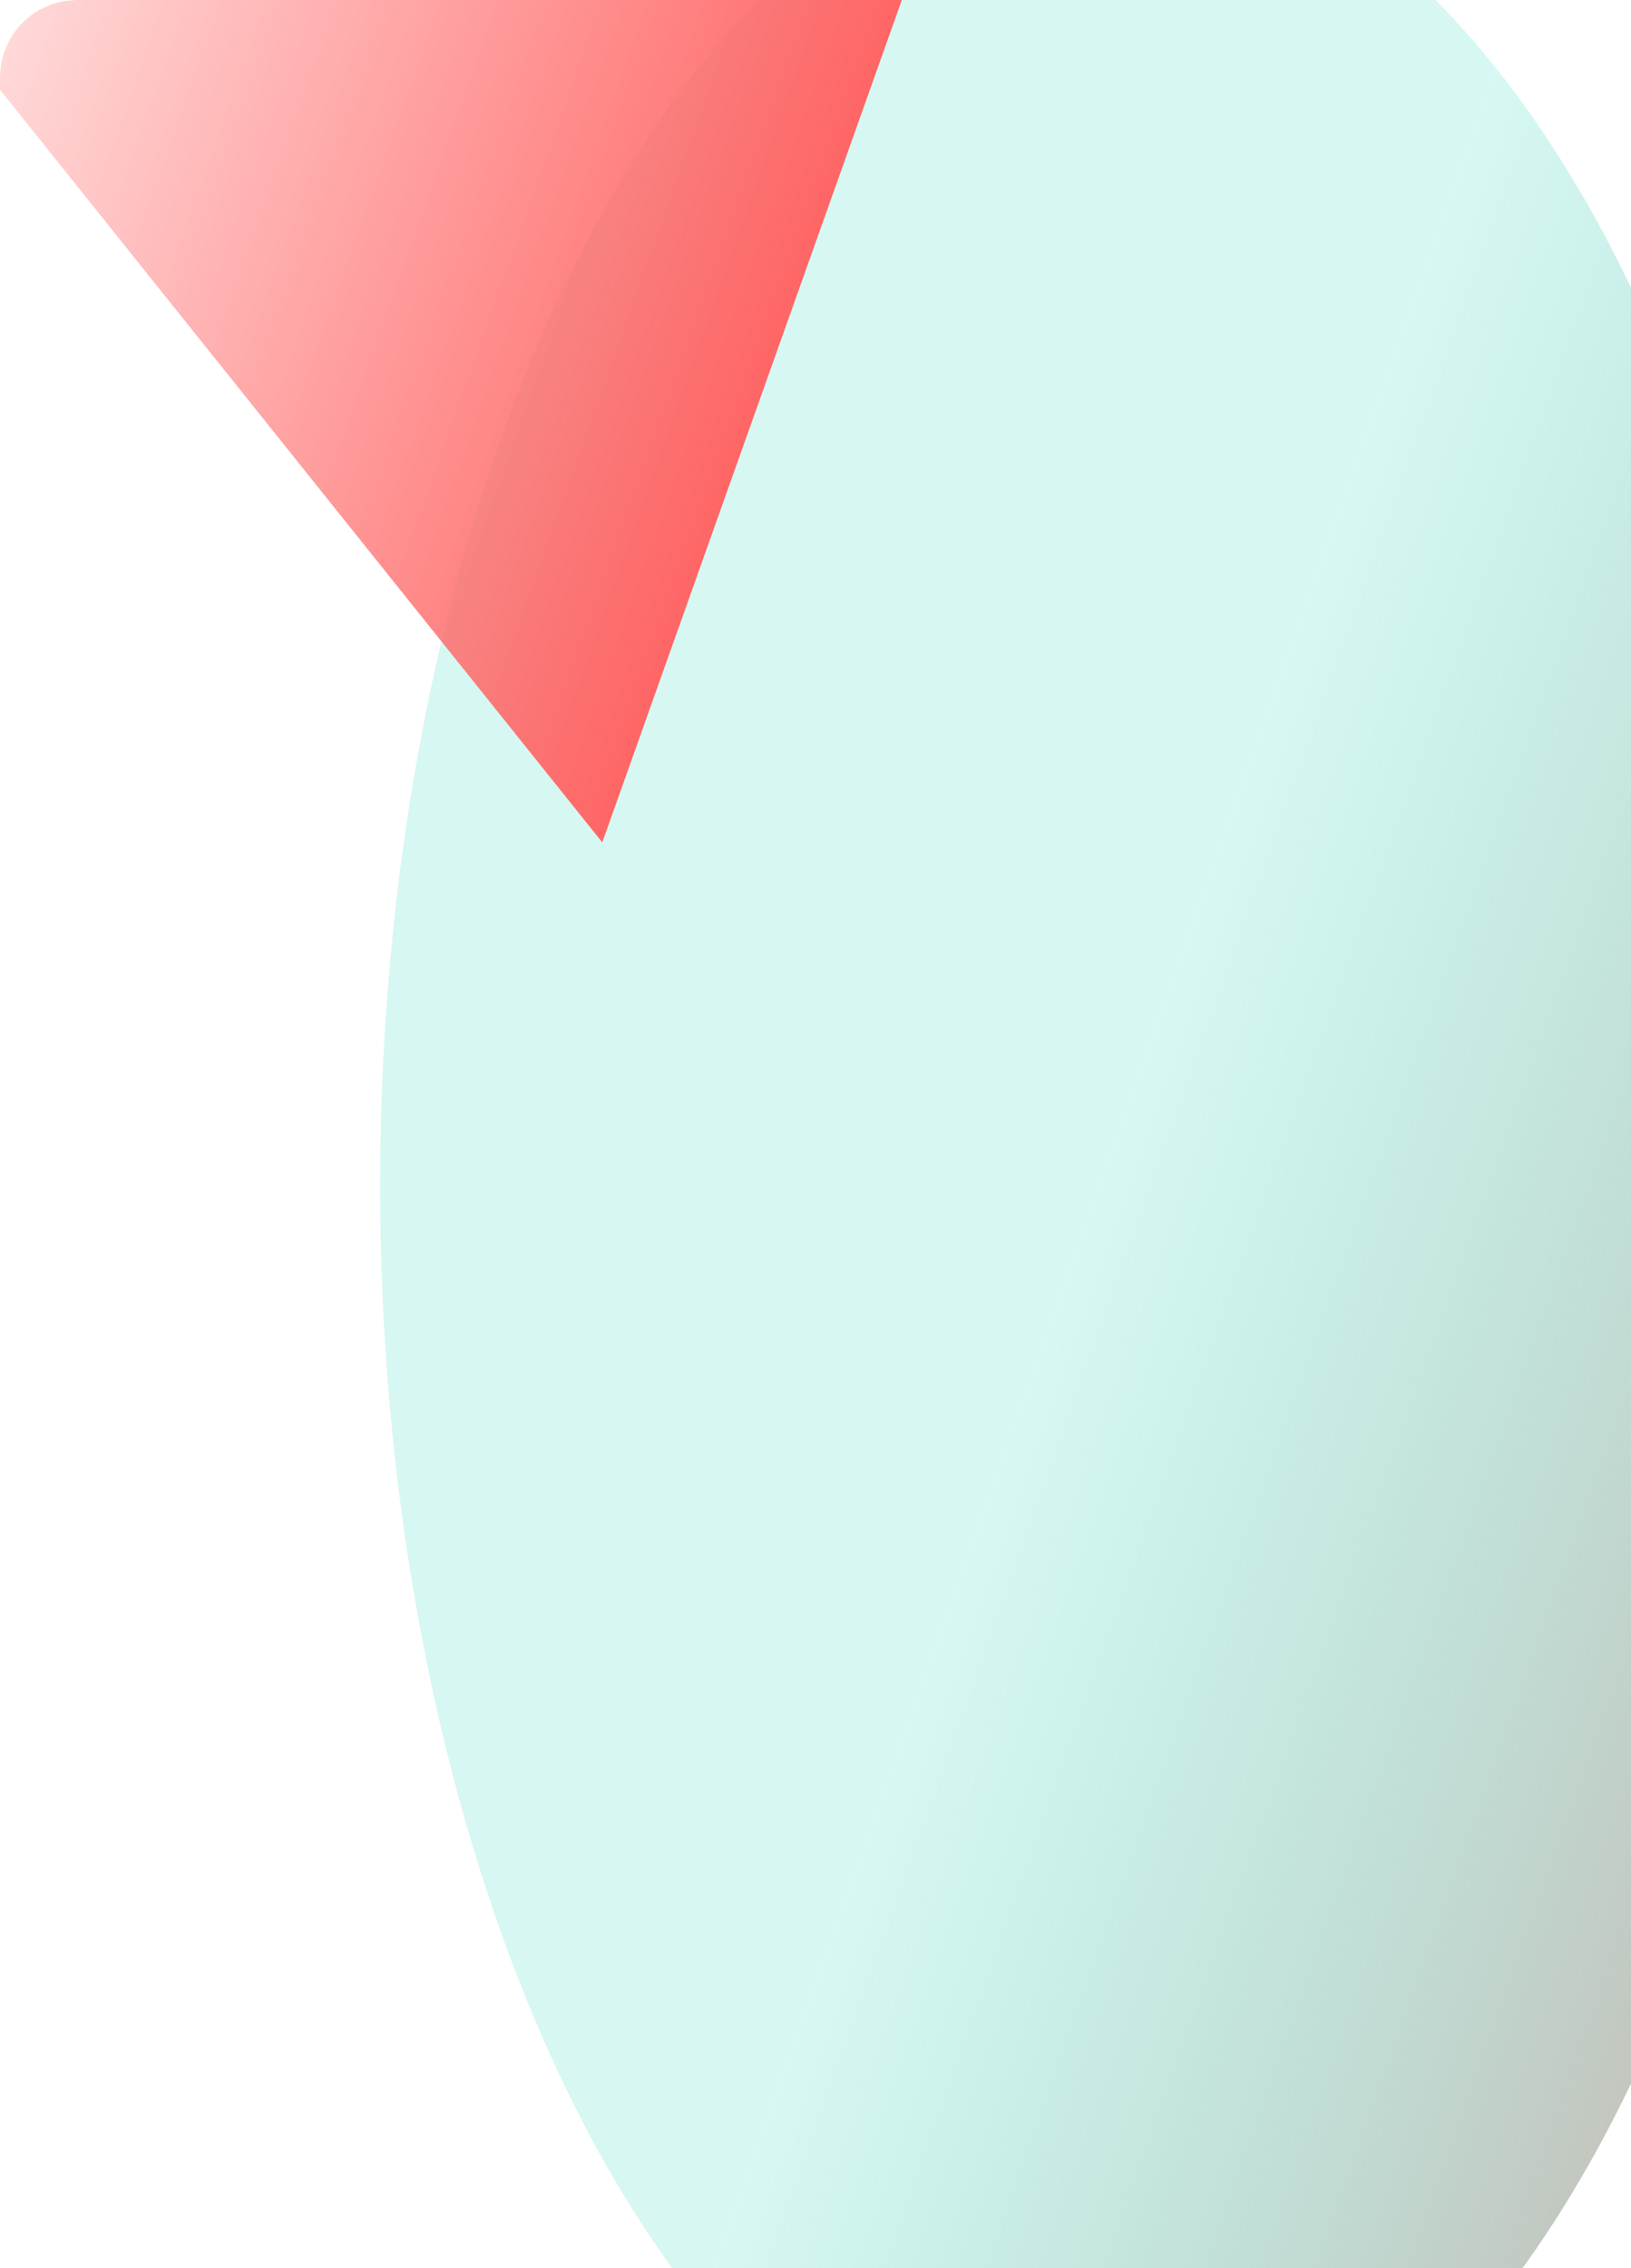 <svg width="507" height="705" viewBox="0 0 507 705" fill="none" xmlns="http://www.w3.org/2000/svg">
<g clip-path="url(#clip0_1014_12744)">
<g filter="url(#filter0_f_1014_12744)">
<ellipse rx="369.1" ry="296.796" transform="matrix(0.335 -0.942 0.625 0.781 341.085 368.473)" fill="url(#paint0_linear_1014_12744)"/>
</g>
<g filter="url(#filter1_f_1014_12744)">
<rect width="354.696" height="404.655" transform="matrix(0.335 -0.942 0.625 0.781 -65.691 -54.197)" fill="url(#paint1_linear_1014_12744)"/>
</g>
</g>
<defs>
<filter id="filter0_f_1014_12744" x="-81.841" y="-249.469" width="845.851" height="1235.88" filterUnits="userSpaceOnUse" color-interpolation-filters="sRGB">
<feFlood flood-opacity="0" result="BackgroundImageFix"/>
<feBlend mode="normal" in="SourceGraphic" in2="BackgroundImageFix" result="shape"/>
<feGaussianBlur stdDeviation="100" result="effect1_foregroundBlur_1014_12744"/>
</filter>
<filter id="filter1_f_1014_12744" x="-265.691" y="-588.424" width="771.681" height="1050.09" filterUnits="userSpaceOnUse" color-interpolation-filters="sRGB">
<feFlood flood-opacity="0" result="BackgroundImageFix"/>
<feBlend mode="normal" in="SourceGraphic" in2="BackgroundImageFix" result="shape"/>
<feGaussianBlur stdDeviation="100" result="effect1_foregroundBlur_1014_12744"/>
</filter>
<linearGradient id="paint0_linear_1014_12744" x1="369.1" y1="0" x2="369.1" y2="593.591" gradientUnits="userSpaceOnUse">
<stop stop-color="#38D9C0" stop-opacity="0.2"/>
<stop offset="1" stop-color="#FF6666"/>
</linearGradient>
<linearGradient id="paint1_linear_1014_12744" x1="177.348" y1="0" x2="177.348" y2="404.655" gradientUnits="userSpaceOnUse">
<stop stop-color="#FF6666" stop-opacity="0"/>
<stop offset="1" stop-color="#FF6666"/>
</linearGradient>
<clipPath id="clip0_1014_12744">
<rect width="507" height="705" rx="24" fill="white"/>
</clipPath>
</defs>
</svg>
